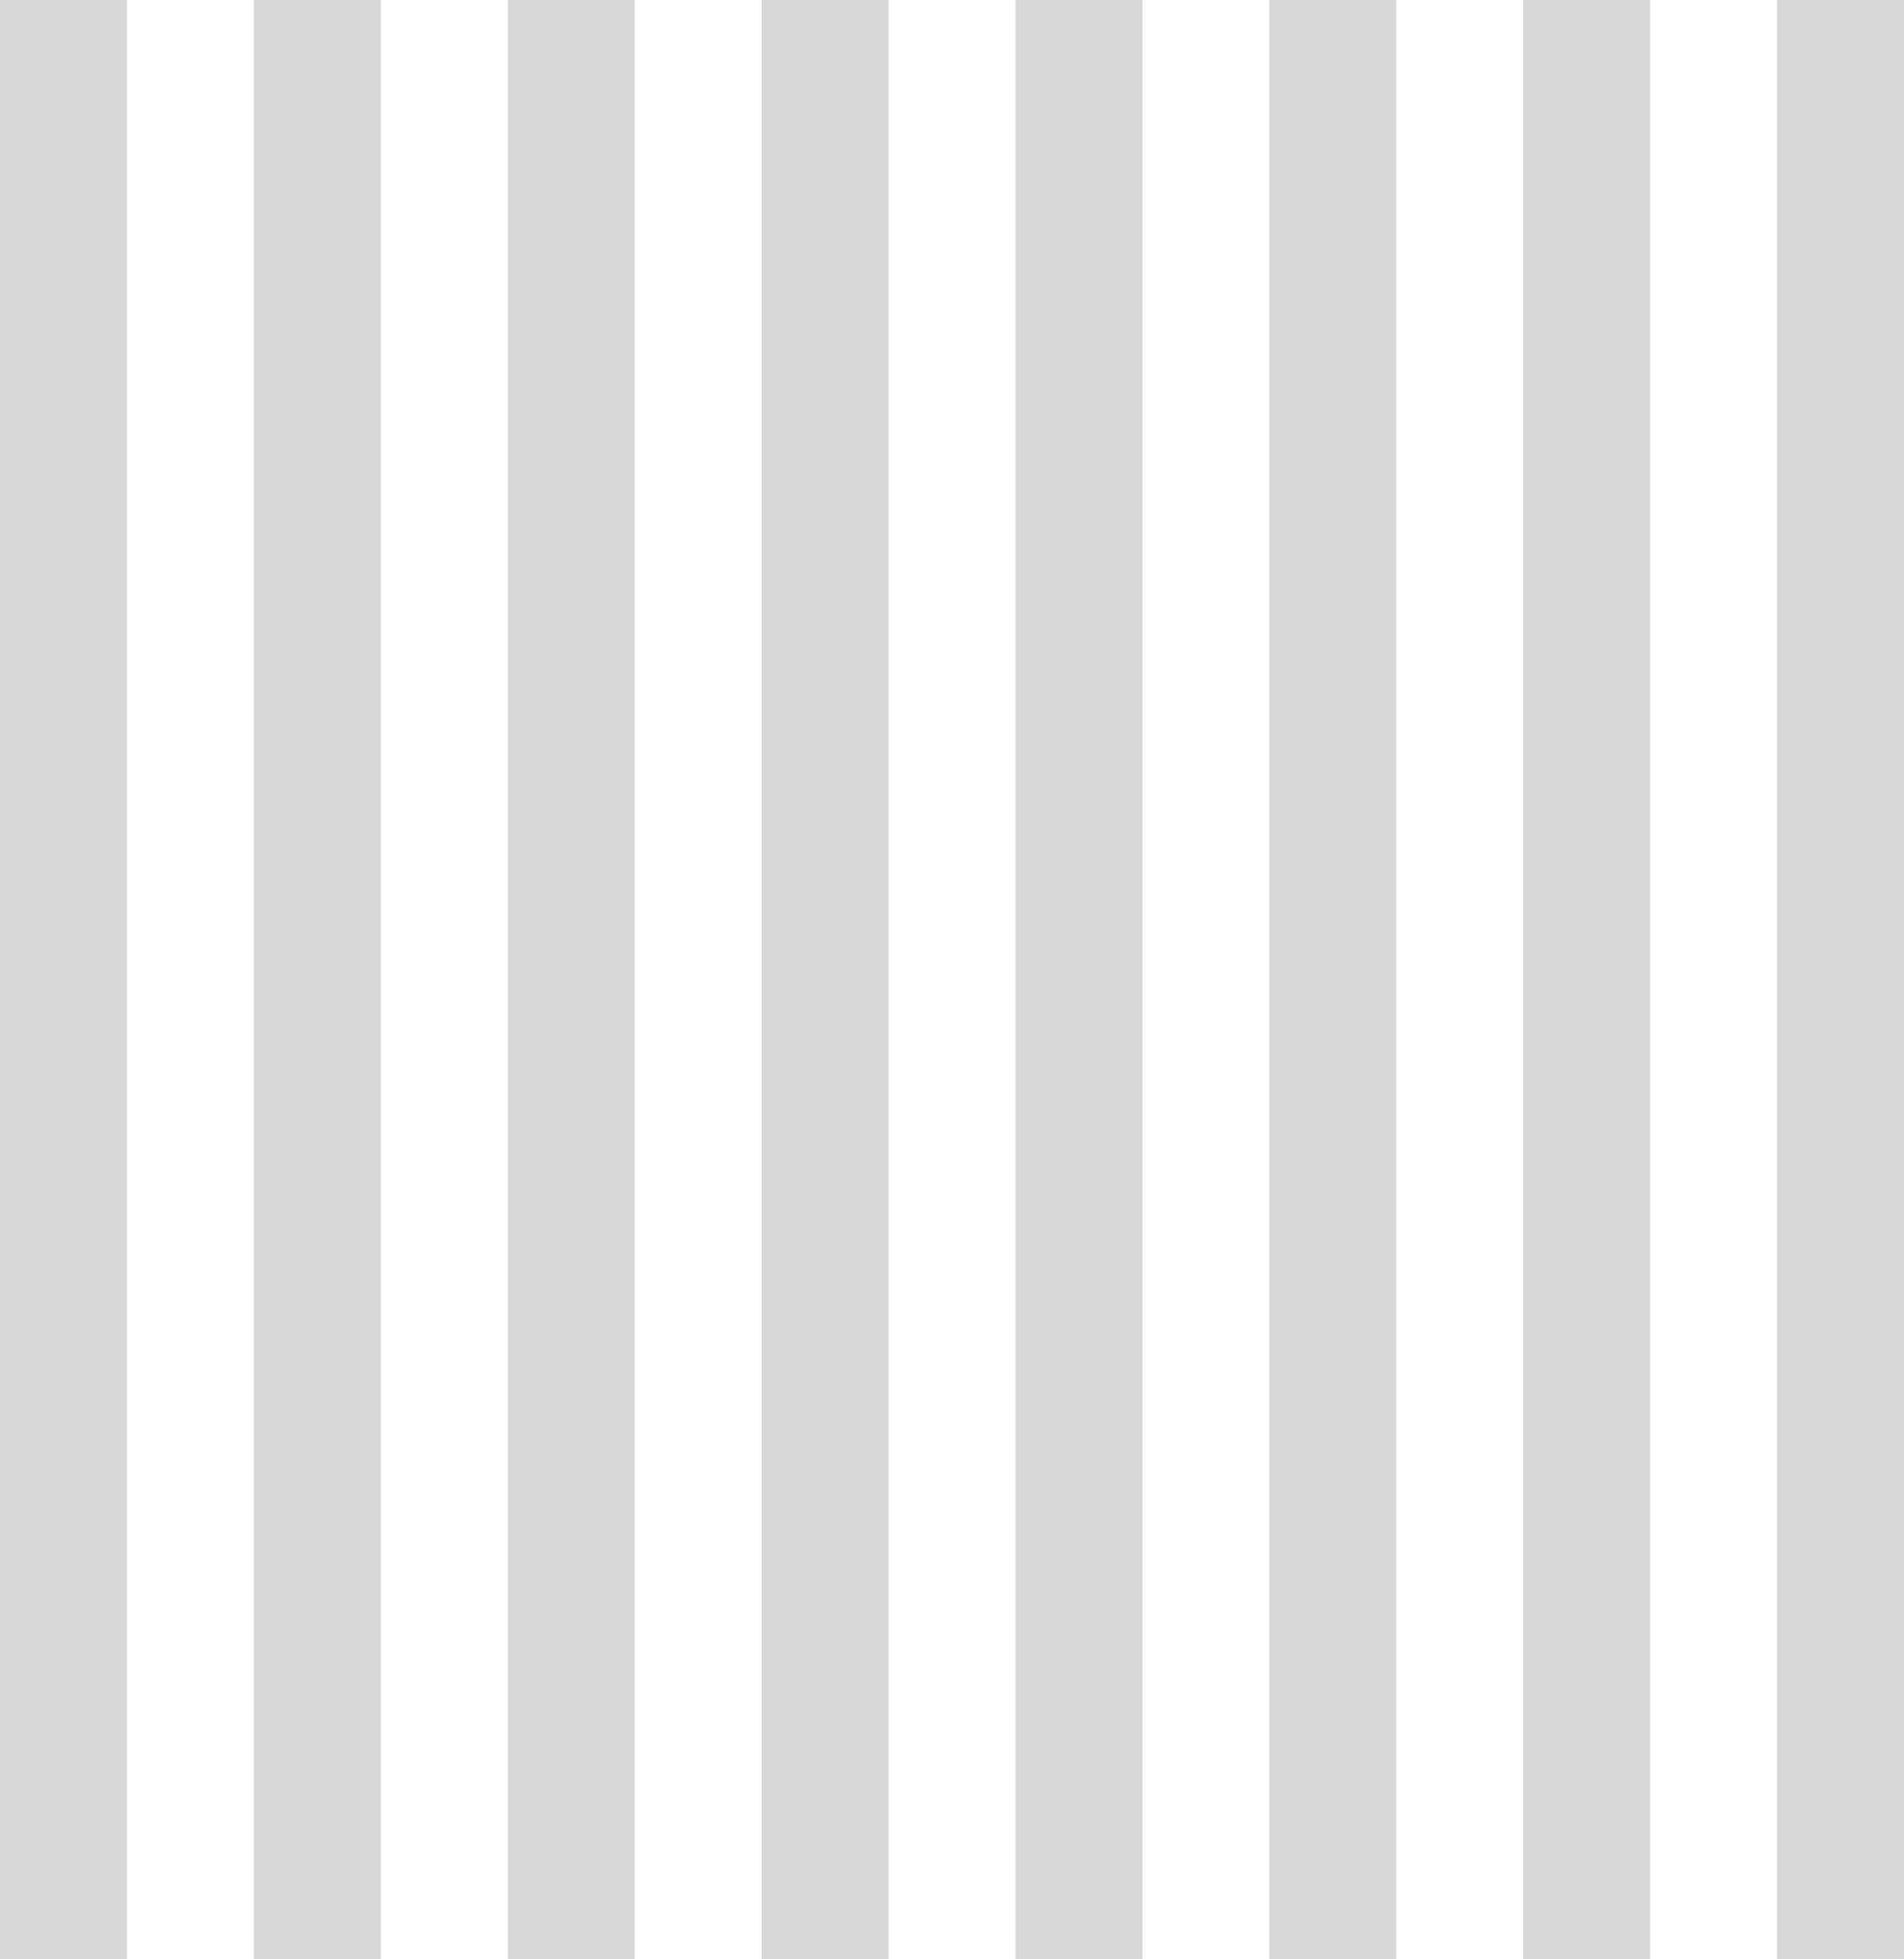 <?xml version="1.0" encoding="utf-8"?>
<!-- Generator: Adobe Illustrator 22.1.0, SVG Export Plug-In . SVG Version: 6.00 Build 0)  -->
<svg version="1.2" baseProfile="tiny" id="Layer_1" xmlns="http://www.w3.org/2000/svg" xmlns:xlink="http://www.w3.org/1999/xlink"
	 x="0px" y="0px" viewBox="0 0 1050 1080" xml:space="preserve">
<rect fill="#D8D8D8" width="70" height="1080"/>
<rect x="140" fill="#D8D8D8" width="70" height="1080"/>
<rect x="420" y="0" transform="matrix(-1 -4.490331e-11 4.490331e-11 -1 910 1080)" fill="#D8D8D8" width="70" height="1080"/>
<rect x="280" y="0" transform="matrix(-1 -4.490331e-11 4.490331e-11 -1 630 1080)" fill="#D8D8D8" width="70" height="1080"/>
<rect x="560" fill="#D8D8D8" width="70" height="1080"/>
<rect x="700" fill="#D8D8D8" width="70" height="1080"/>
<rect x="980" y="0" transform="matrix(-1 -4.490331e-11 4.490331e-11 -1 2030 1080)" fill="#D8D8D8" width="70" height="1080"/>
<rect x="840" y="0" transform="matrix(-1 -4.490331e-11 4.490331e-11 -1 1750 1080)" fill="#D8D8D8" width="70" height="1080"/>
</svg>
